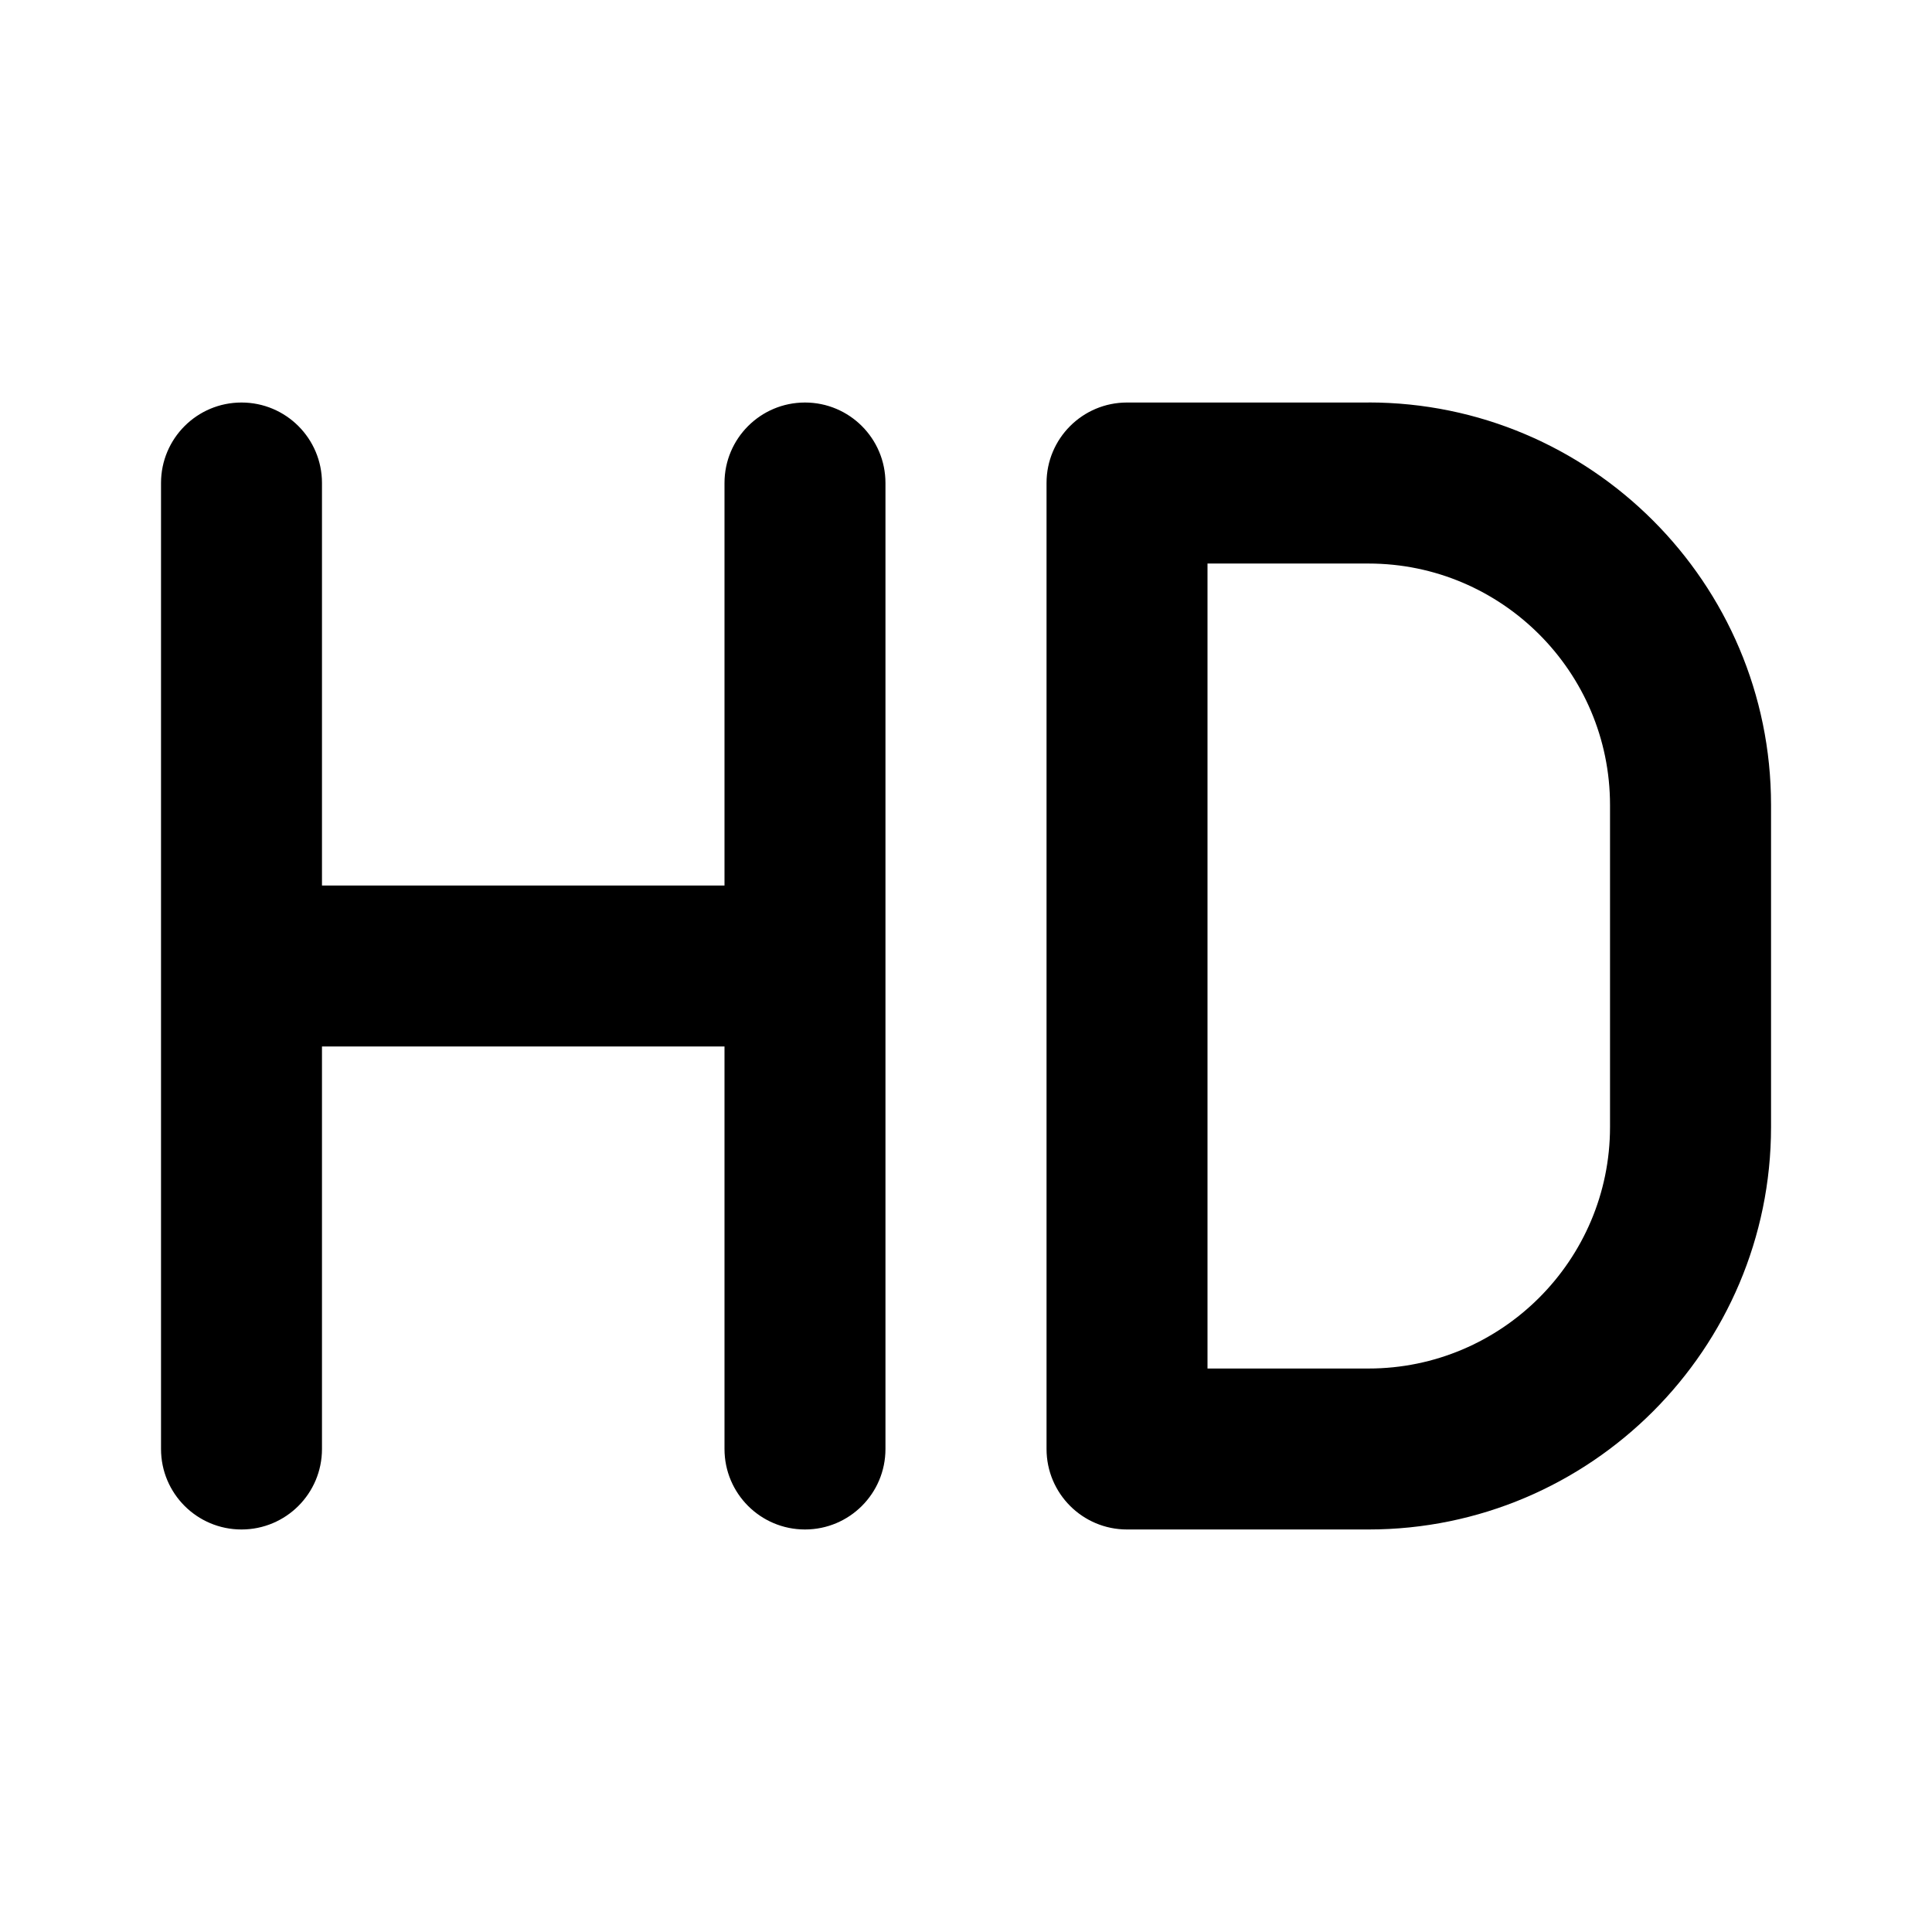 <!-- Generated by IcoMoon.io -->
<svg version="1.1" xmlns="http://www.w3.org/2000/svg" width="32" height="32" viewBox="0 0 32 32">
<title>HD</title>
<path d="M13.333 6.667c-0.737 0-1.333 0.597-1.333 1.333v6.667h-6.667v-6.667c0-0.736-0.596-1.333-1.333-1.333s-1.333 0.597-1.333 1.333v16c0 0.736 0.596 1.333 1.333 1.333s1.333-0.597 1.333-1.333v-6.667h6.667v6.667c0 0.736 0.596 1.333 1.333 1.333s1.333-0.597 1.333-1.333v-16c0-0.736-0.596-1.333-1.333-1.333zM22.667 6.667h-4c-0.737 0-1.333 0.597-1.333 1.333v16c0 0.736 0.596 1.333 1.333 1.333h4c3.676 0 6.667-2.991 6.667-6.667v-5.333c0-3.676-2.991-6.667-6.667-6.667zM26.667 18.667c0 2.205-1.795 4-4 4h-2.667v-13.333h2.667c2.205 0 4 1.795 4 4z"></path>
</svg>
